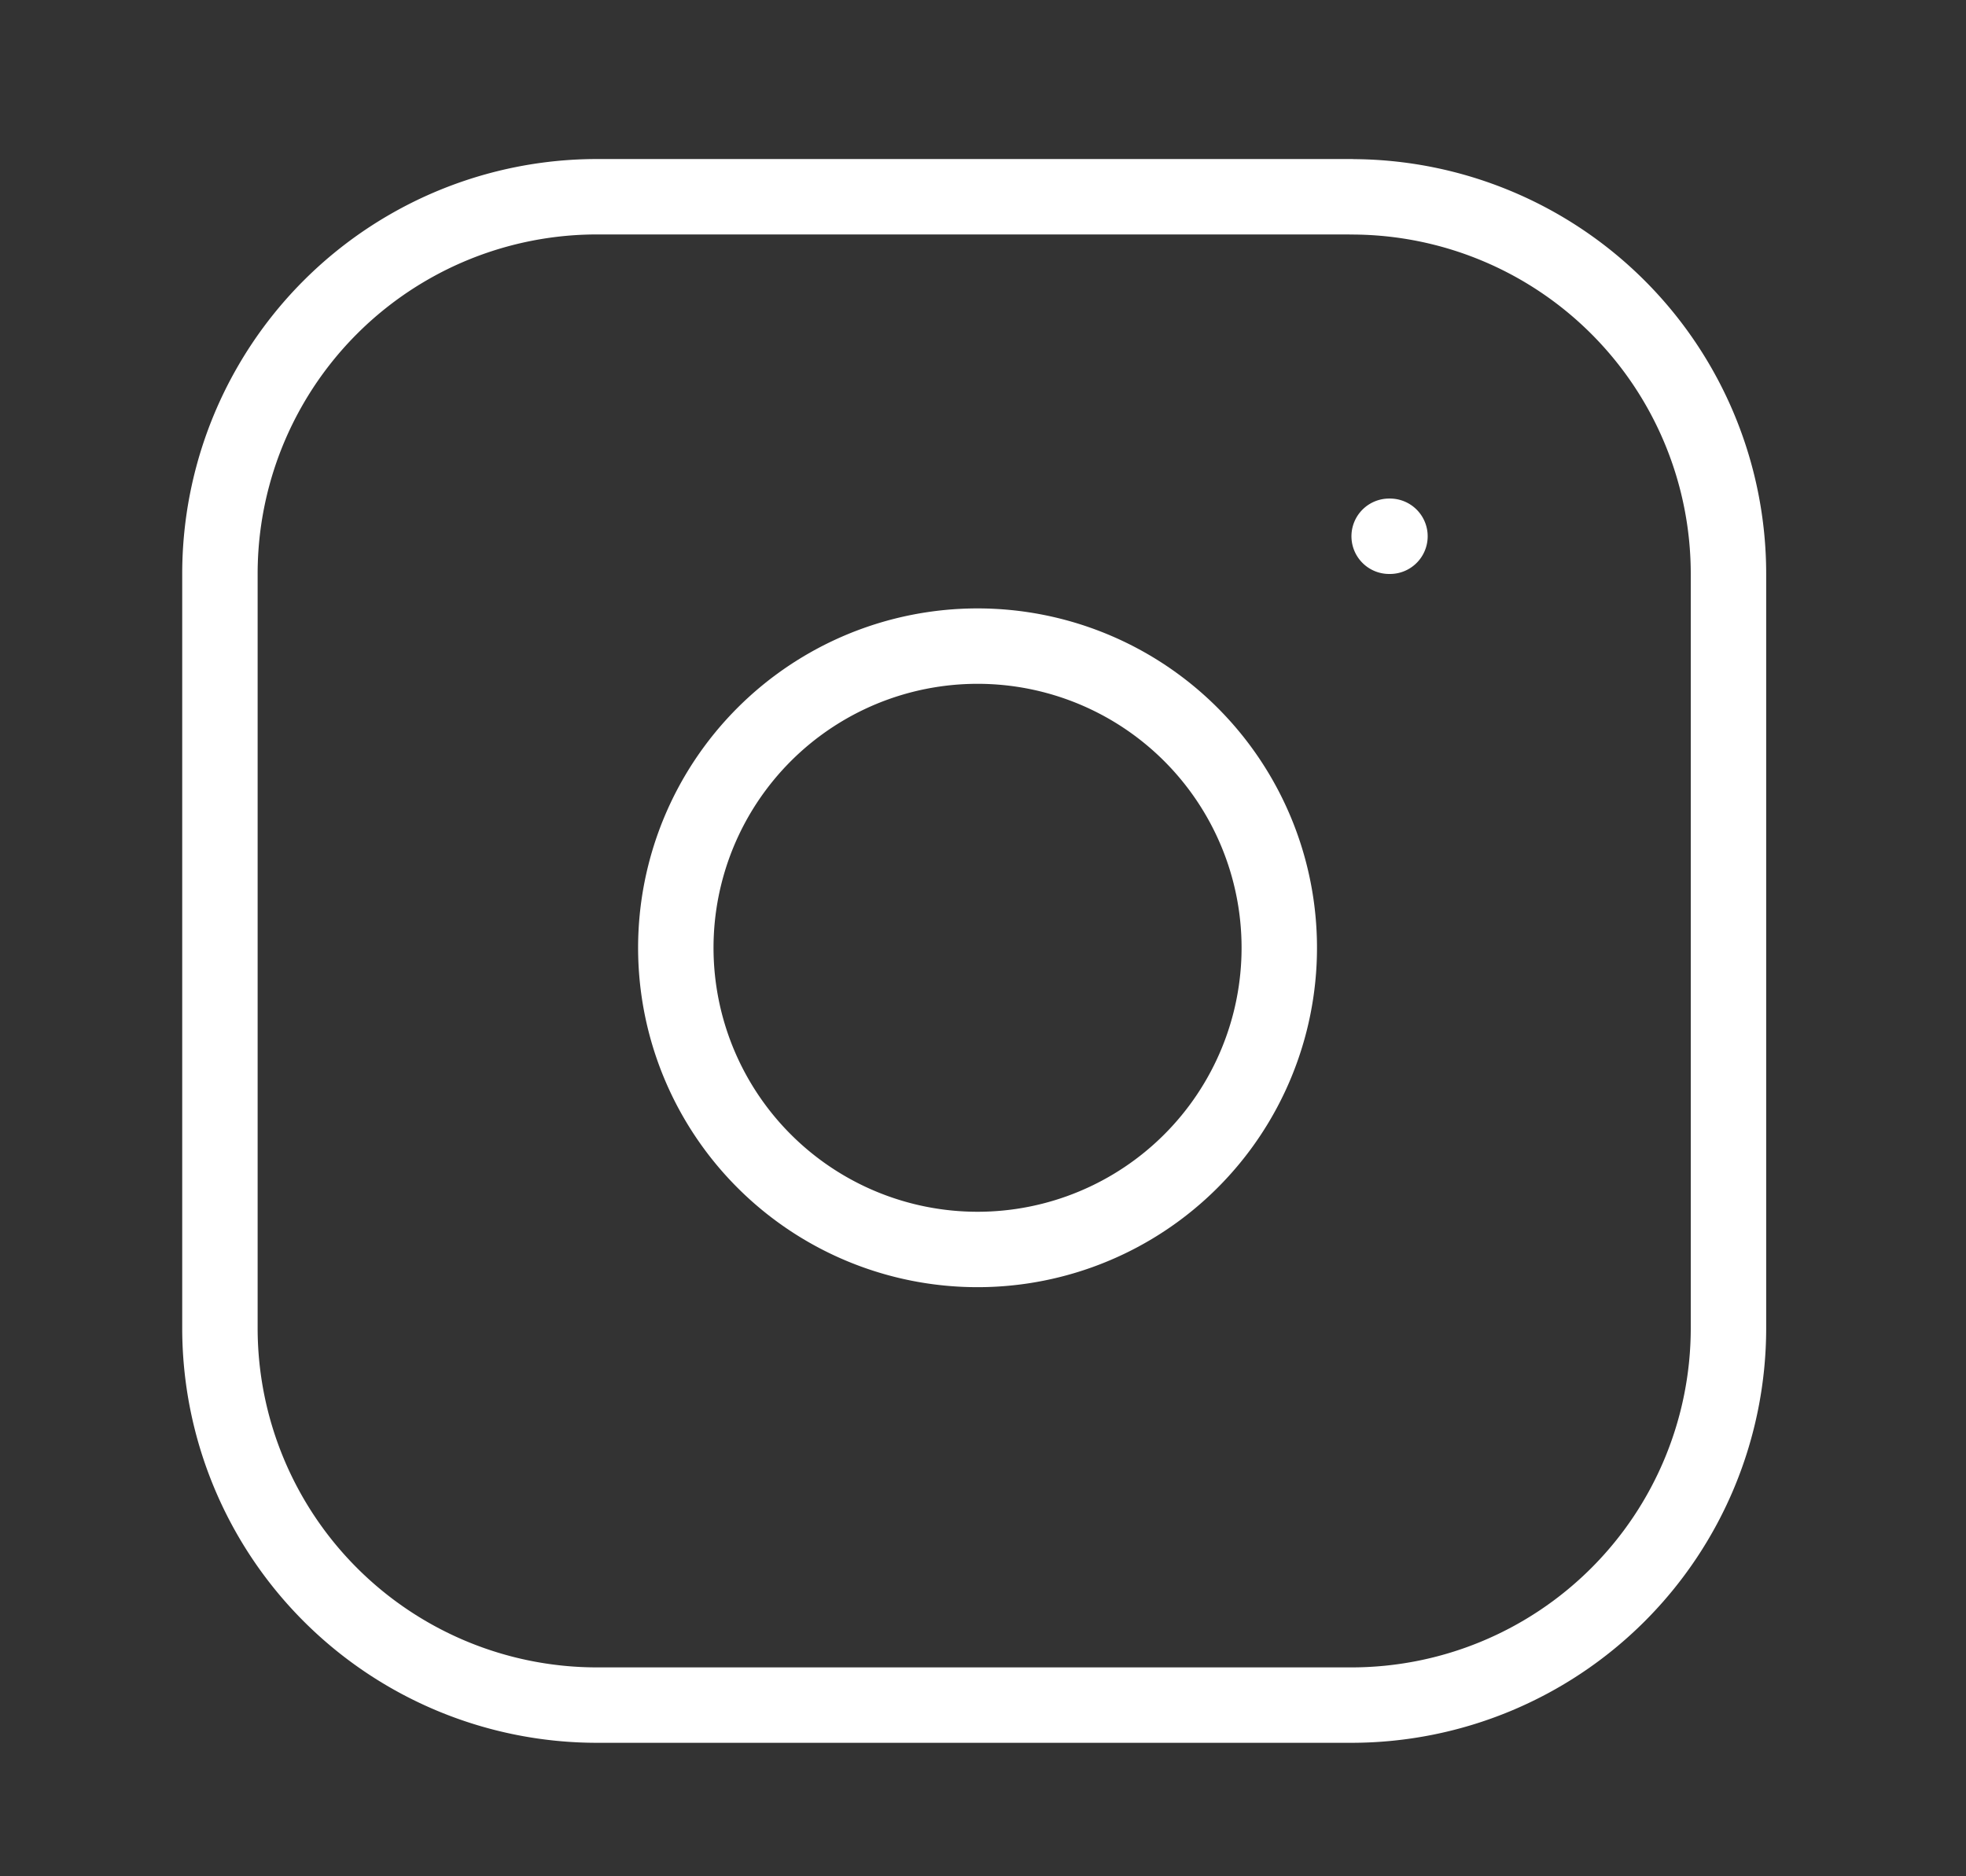 <svg width="22" height="21" fill="none" xmlns="http://www.w3.org/2000/svg"><rect width="100%" height="100%" fill="#333333" stroke="none"/><path d="M15.122 2.202h-8.44a4.22 4.22 0 00-4.221 4.22v8.442a4.22 4.22 0 004.22 4.22h8.441a4.22 4.22 0 004.22-4.22V6.423a4.22 4.22 0 00-4.22-4.22z" stroke="#fff" stroke-width=".844" stroke-linecap="round" stroke-linejoin="round"/><path d="M14.279 10.113a3.376 3.376 0 11-6.68.99 3.376 3.376 0 016.68-.99zm1.266-4.111h.009" stroke="#fff" stroke-width=".844" stroke-linecap="round" stroke-linejoin="round"/></svg>